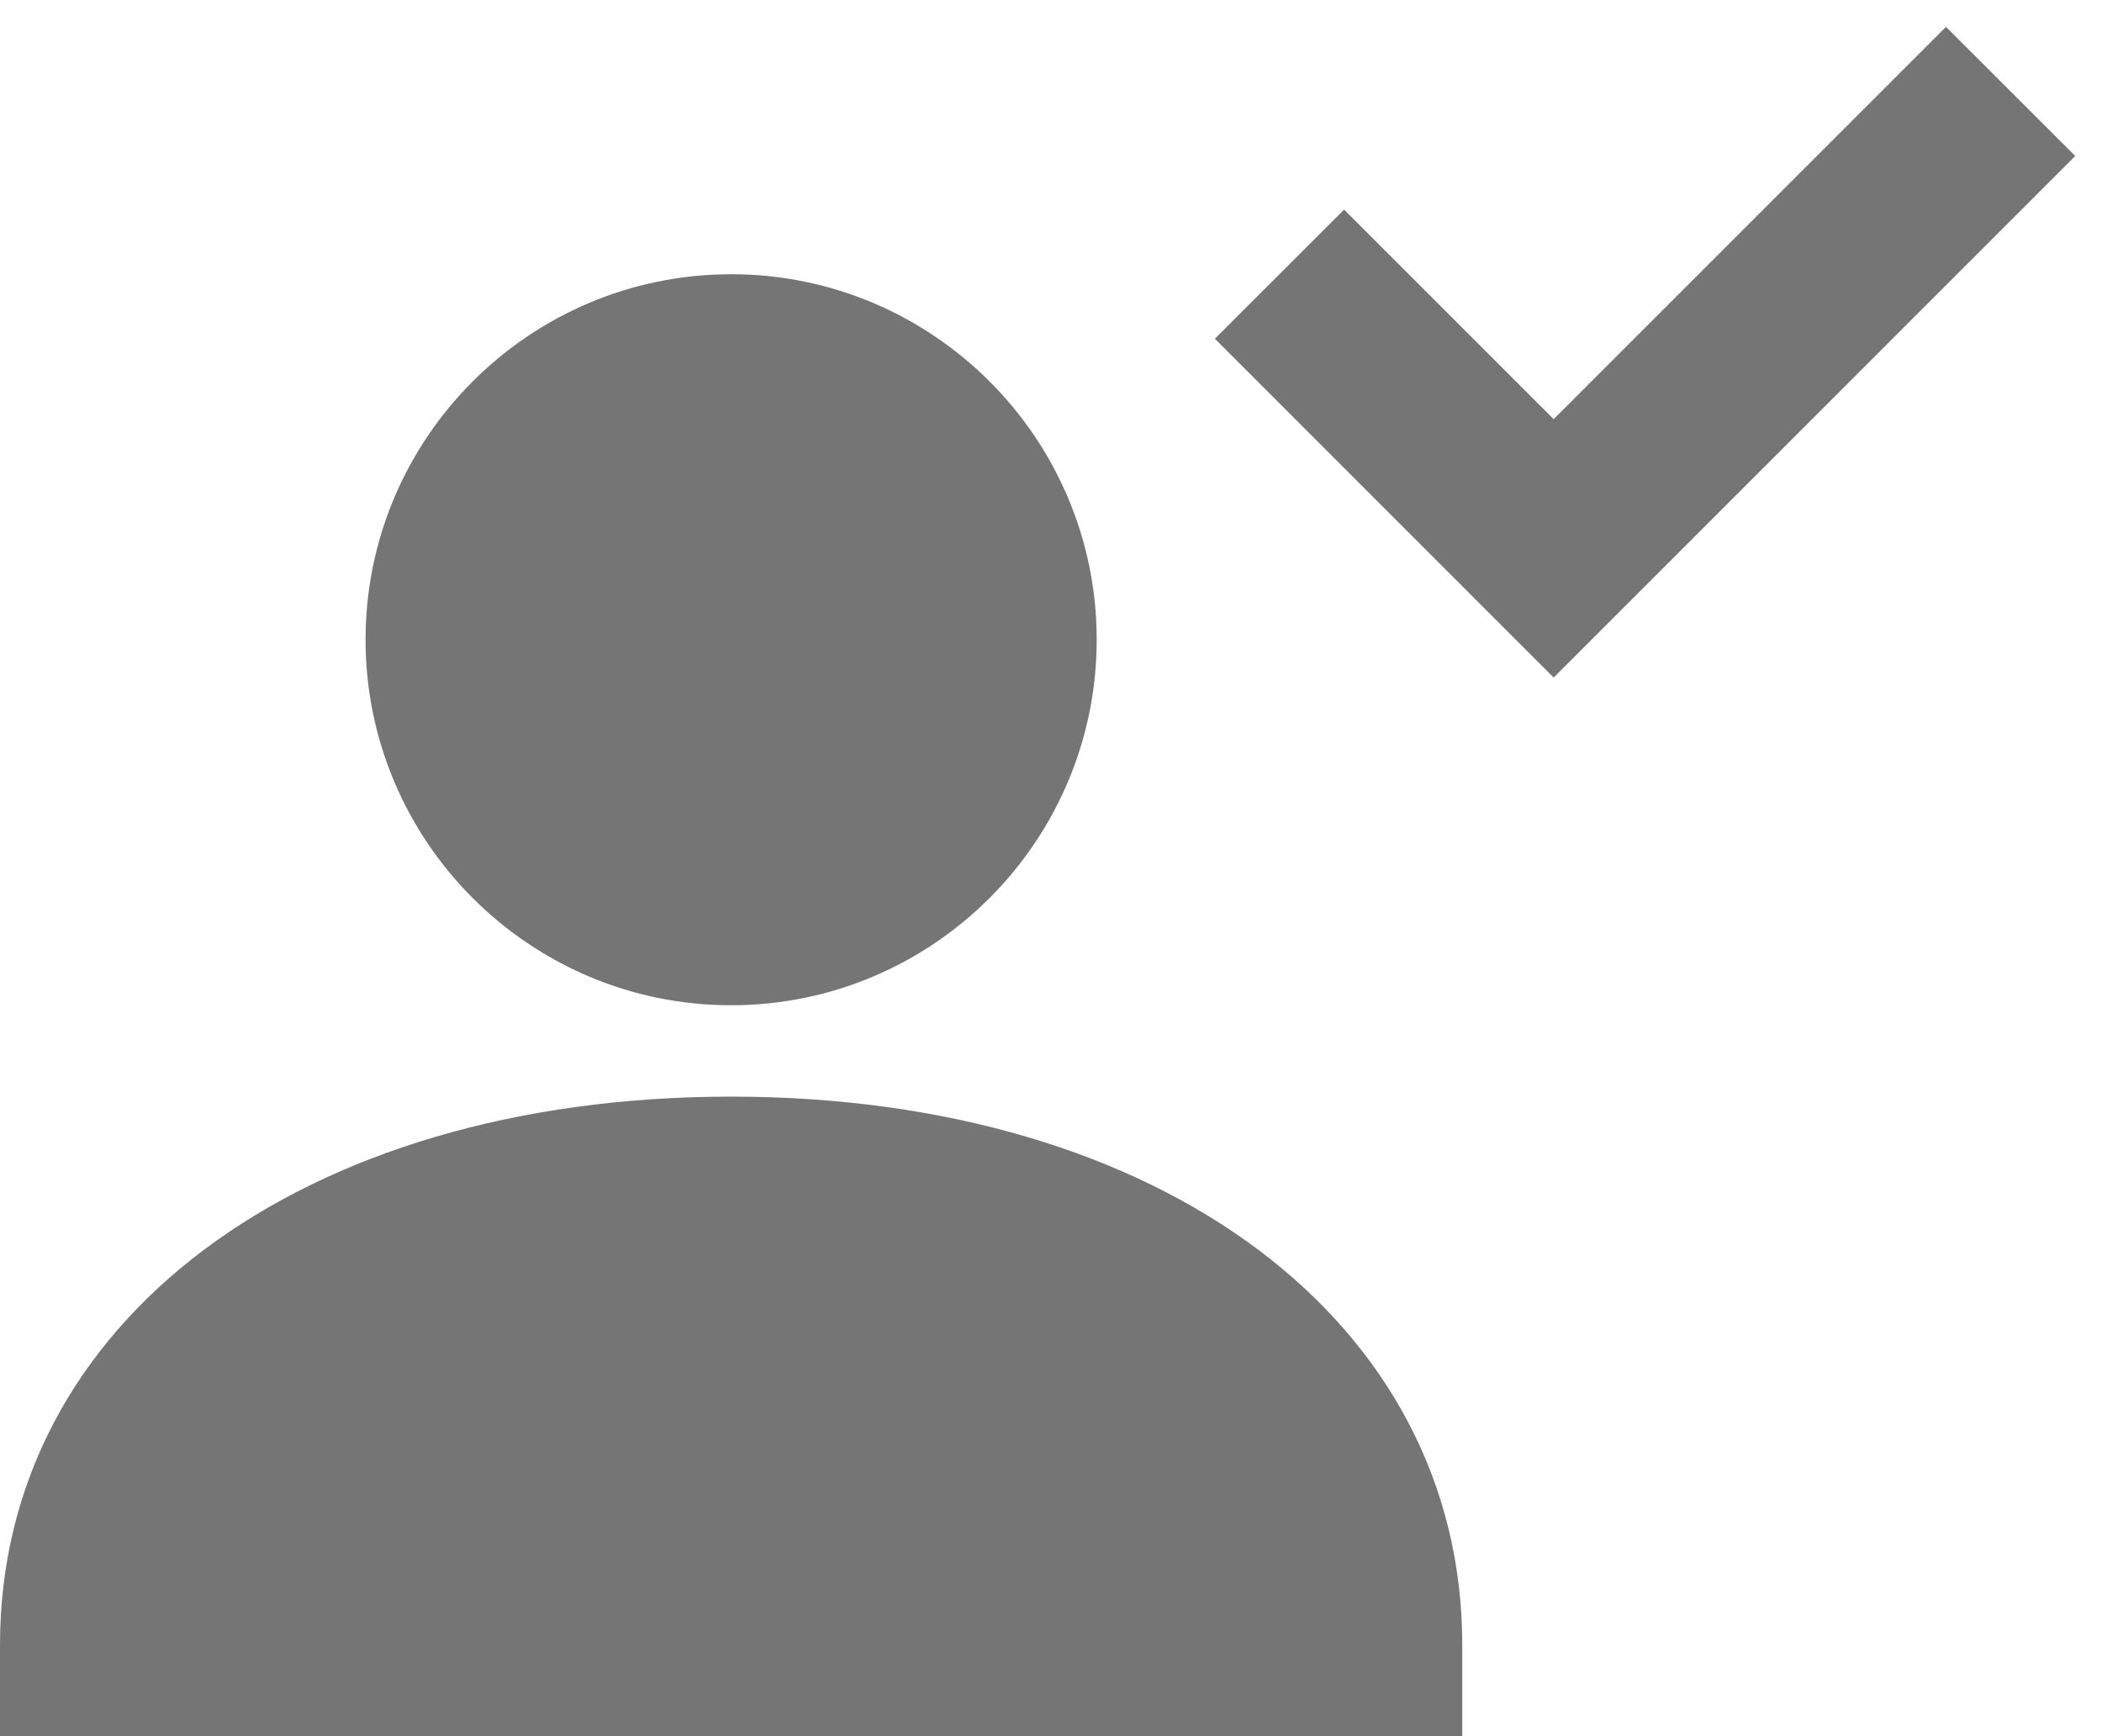 <?xml version="1.0" encoding="UTF-8"?>
<svg width="23px" height="19px" viewBox="0 0 23 19" version="1.1" xmlns="http://www.w3.org/2000/svg" xmlns:xlink="http://www.w3.org/1999/xlink">
    <!-- Generator: Sketch 42 (36781) - http://www.bohemiancoding.com/sketch -->
    <title>Fill 93 + Fill 94 + Fill 95</title>
    <desc>Created with Sketch.</desc>
    <defs></defs>
    <g id="Page-1" stroke="none" stroke-width="1" fill="none" fill-rule="evenodd">
        <g id="Solid-Icons" transform="translate(-288, -149)" fill="#757575">
            <g id="Fill-93-+-Fill-94-+-Fill-95" transform="translate(288, 149)">
                <path d="M8,11.001 C10.206,11.001 12,9.207 12,7 C12,4.795 10.206,3.001 8,3.001 C5.794,3.001 4,4.795 4,7 C4,9.207 5.794,11.001 8,11.001" id="Fill-93"></path>
                <path d="M8,12.001 C3.29,12.001 0,14.467 0,18 L0,19 L16,19 L16,18 C16,14.467 12.71,12.001 8,12.001" id="Fill-94"></path>
                <polygon id="Fill-95" points="17 7.415 13.293 3.707 14.707 2.294 17 4.587 21.293 0.294 22.707 1.707"></polygon>
            </g>
        </g>
    </g>
</svg>